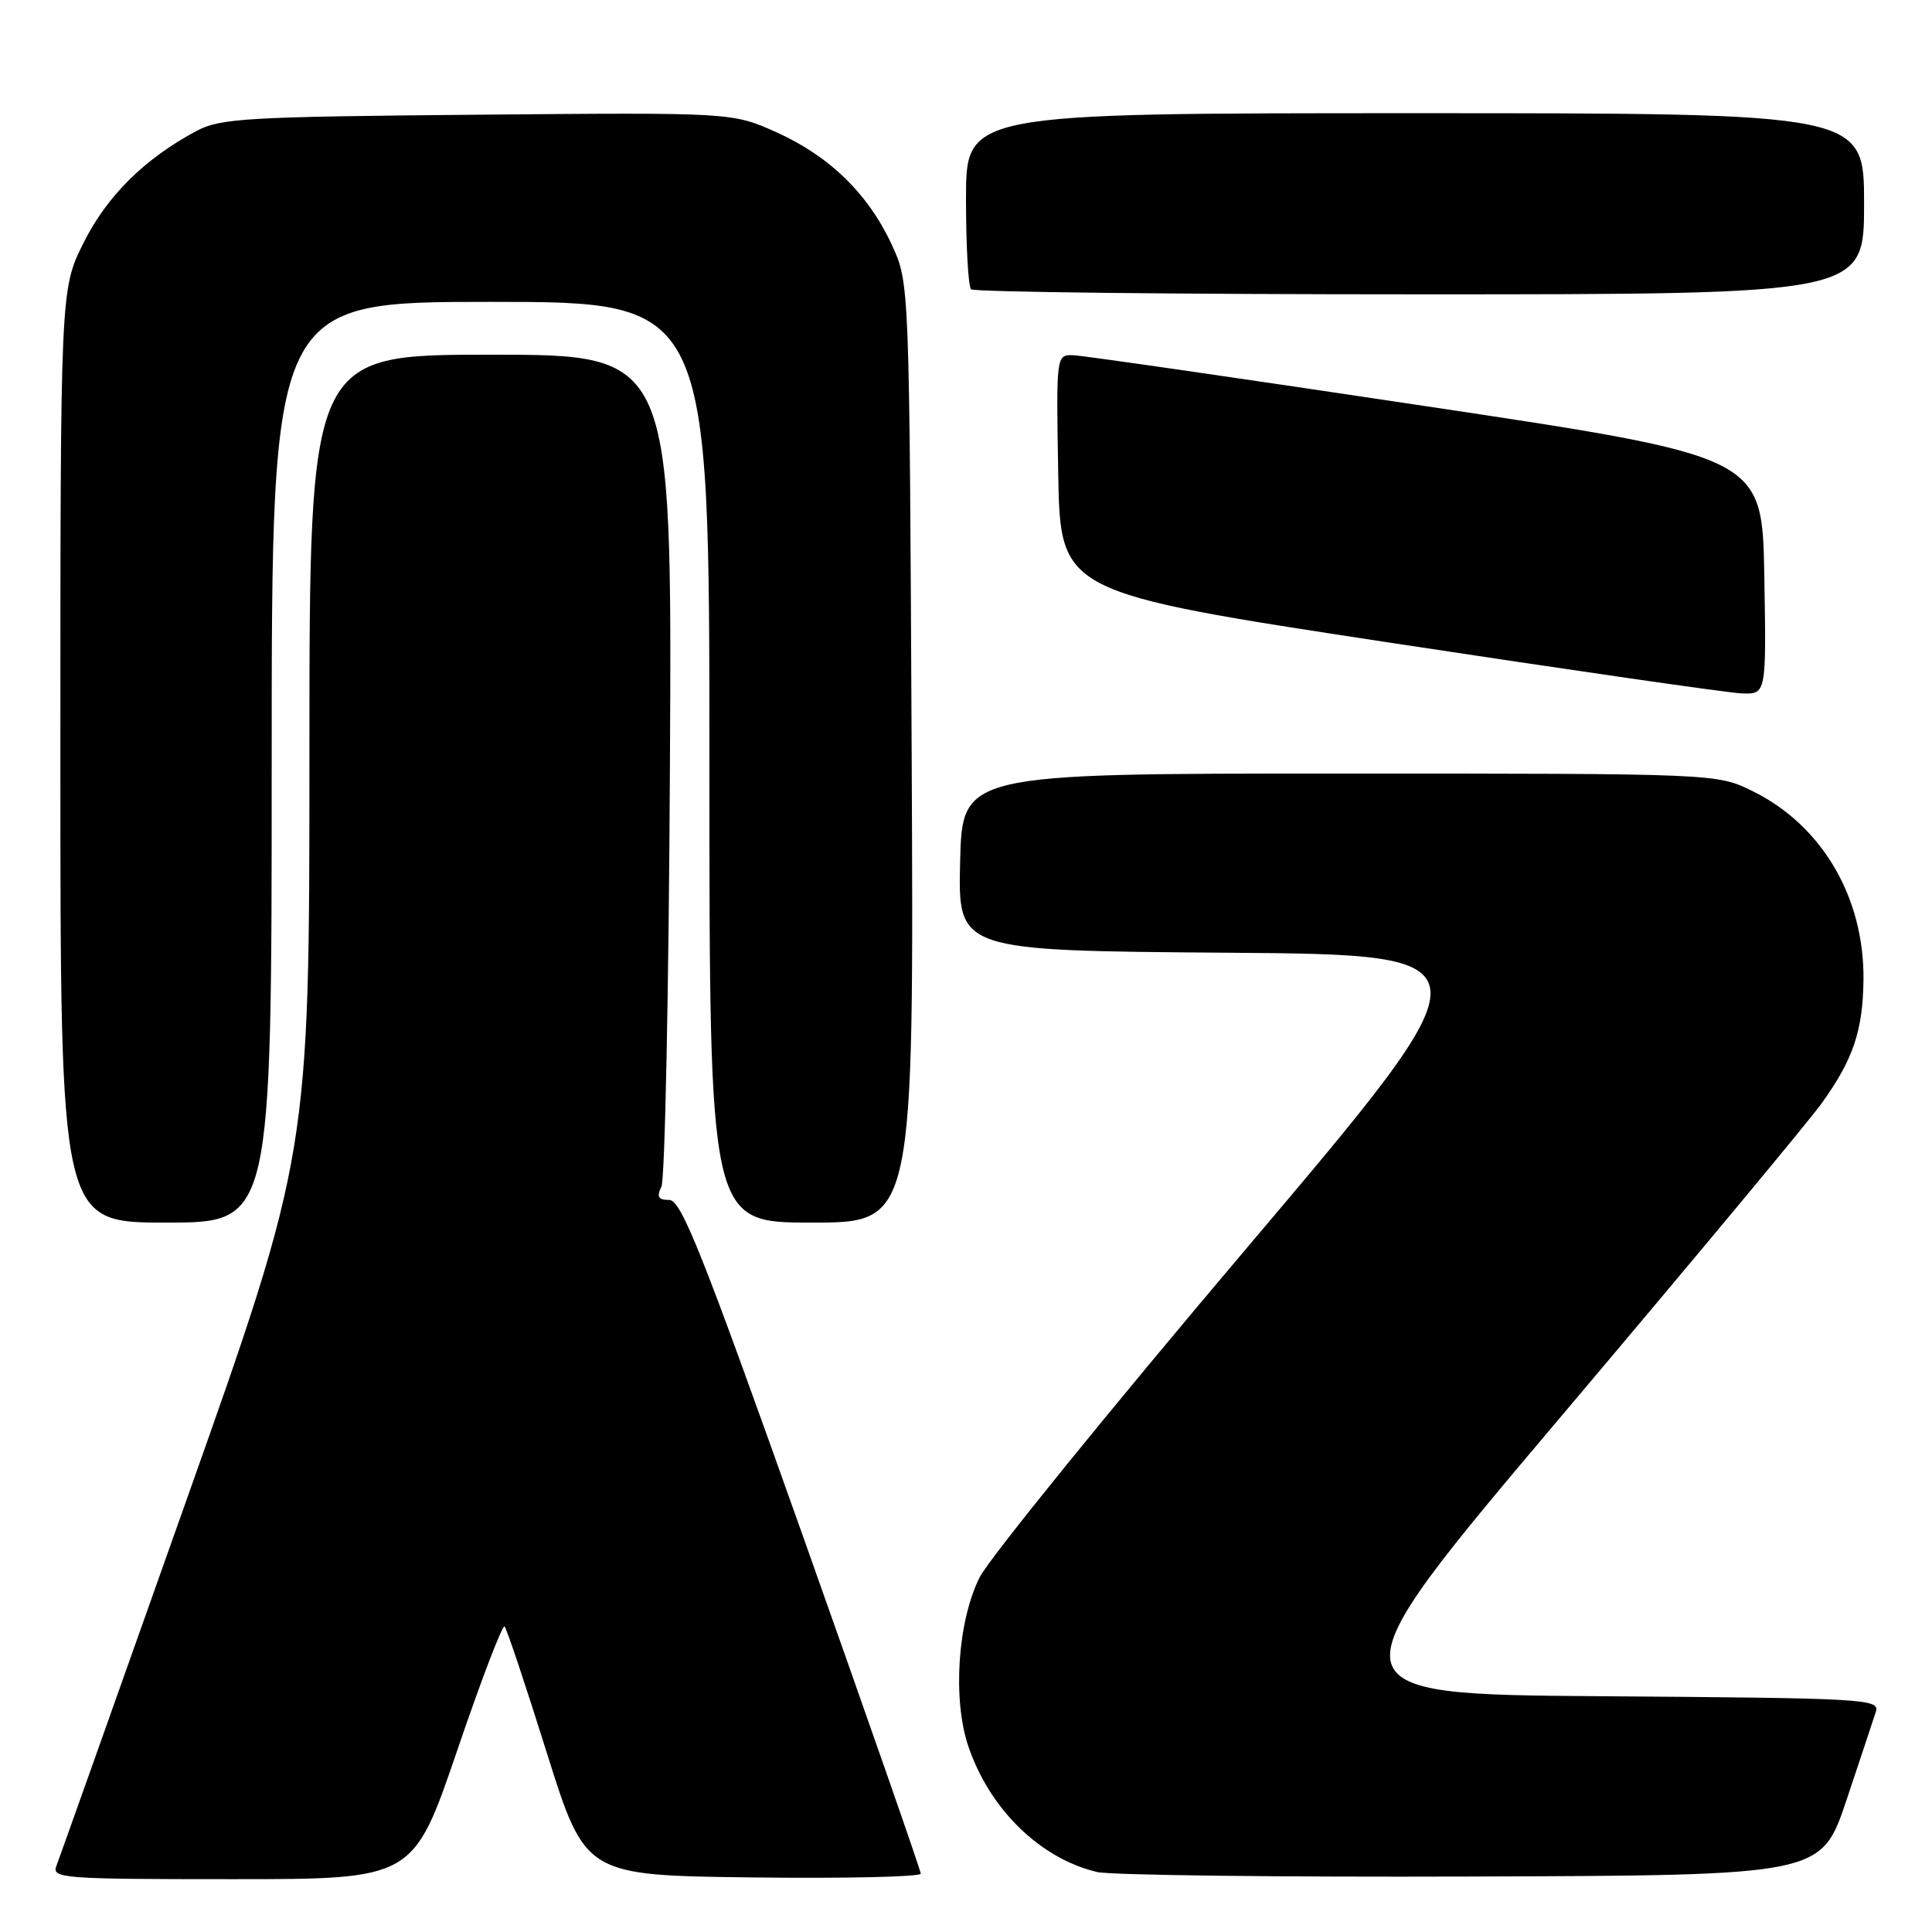 <?xml version="1.0" encoding="UTF-8" standalone="no"?>
<!DOCTYPE svg PUBLIC "-//W3C//DTD SVG 1.1//EN" "http://www.w3.org/Graphics/SVG/1.1/DTD/svg11.dtd" >
<svg xmlns="http://www.w3.org/2000/svg" xmlns:xlink="http://www.w3.org/1999/xlink" version="1.1" viewBox="0 0 256 256">
 <g >
 <path fill="currentColor"
d=" M 60.56 232.01 C 63.74 222.66 66.58 215.24 66.86 215.52 C 67.14 215.80 69.66 223.34 72.46 232.27 C 77.56 248.50 77.56 248.50 99.78 248.77 C 112.00 248.92 122.00 248.69 122.00 248.27 C 122.01 247.85 114.93 227.59 106.29 203.25 C 93.07 166.05 90.27 159.00 88.68 159.00 C 87.22 159.00 86.98 158.60 87.64 157.25 C 88.11 156.29 88.62 131.09 88.77 101.25 C 89.05 47.00 89.05 47.00 65.02 47.00 C 41.00 47.00 41.00 47.00 41.00 99.91 C 41.00 152.82 41.00 152.82 24.57 199.16 C 15.54 224.65 7.84 246.29 7.47 247.25 C 6.83 248.89 8.34 249.00 30.77 249.00 C 54.76 249.00 54.76 249.00 60.56 232.01 Z  M 244.66 238.55 C 246.49 233.08 248.25 227.79 248.56 226.81 C 249.10 225.12 247.15 225.01 212.43 224.76 C 175.73 224.50 175.73 224.50 207.01 187.50 C 224.21 167.15 239.69 148.56 241.39 146.18 C 245.53 140.43 246.83 136.61 246.92 129.93 C 247.07 118.97 241.46 109.38 232.25 104.84 C 227.50 102.50 227.50 102.50 177.50 102.50 C 127.50 102.50 127.50 102.50 127.22 114.24 C 126.94 125.97 126.94 125.97 162.53 126.24 C 198.12 126.50 198.12 126.50 165.09 165.50 C 146.93 186.95 131.05 206.53 129.81 209.00 C 126.88 214.84 126.20 225.19 128.32 231.43 C 131.16 239.75 137.80 246.24 145.36 248.05 C 147.09 248.47 169.38 248.74 194.91 248.65 C 241.32 248.50 241.32 248.50 244.66 238.55 Z  M 36.00 101.00 C 36.00 40.00 36.00 40.00 65.00 40.00 C 94.00 40.00 94.00 40.00 94.00 101.00 C 94.00 162.00 94.00 162.00 107.55 162.00 C 121.10 162.00 121.10 162.00 120.80 99.75 C 120.50 37.50 120.50 37.50 118.20 32.50 C 115.09 25.74 109.93 20.69 102.89 17.53 C 97.03 14.90 97.03 14.90 63.26 15.20 C 32.51 15.47 29.19 15.67 26.00 17.37 C 19.12 21.06 14.18 25.96 11.08 32.16 C 8.00 38.32 8.00 38.32 8.00 100.16 C 8.00 162.00 8.00 162.00 22.00 162.00 C 36.00 162.00 36.00 162.00 36.00 101.00 Z  M 233.78 76.26 C 233.50 60.51 233.50 60.51 189.00 53.83 C 164.52 50.15 143.48 47.11 142.22 47.07 C 139.95 47.00 139.95 47.00 140.22 62.75 C 140.50 78.50 140.50 78.50 184.00 85.13 C 207.93 88.77 228.97 91.81 230.78 91.88 C 234.05 92.00 234.05 92.00 233.78 76.26 Z  M 247.00 27.00 C 247.00 15.00 247.00 15.00 187.50 15.00 C 128.00 15.00 128.00 15.00 128.00 26.33 C 128.00 32.57 128.30 37.97 128.67 38.33 C 129.03 38.70 155.81 39.00 188.17 39.00 C 247.00 39.00 247.00 39.00 247.00 27.00 Z "/>
</g>
</svg>